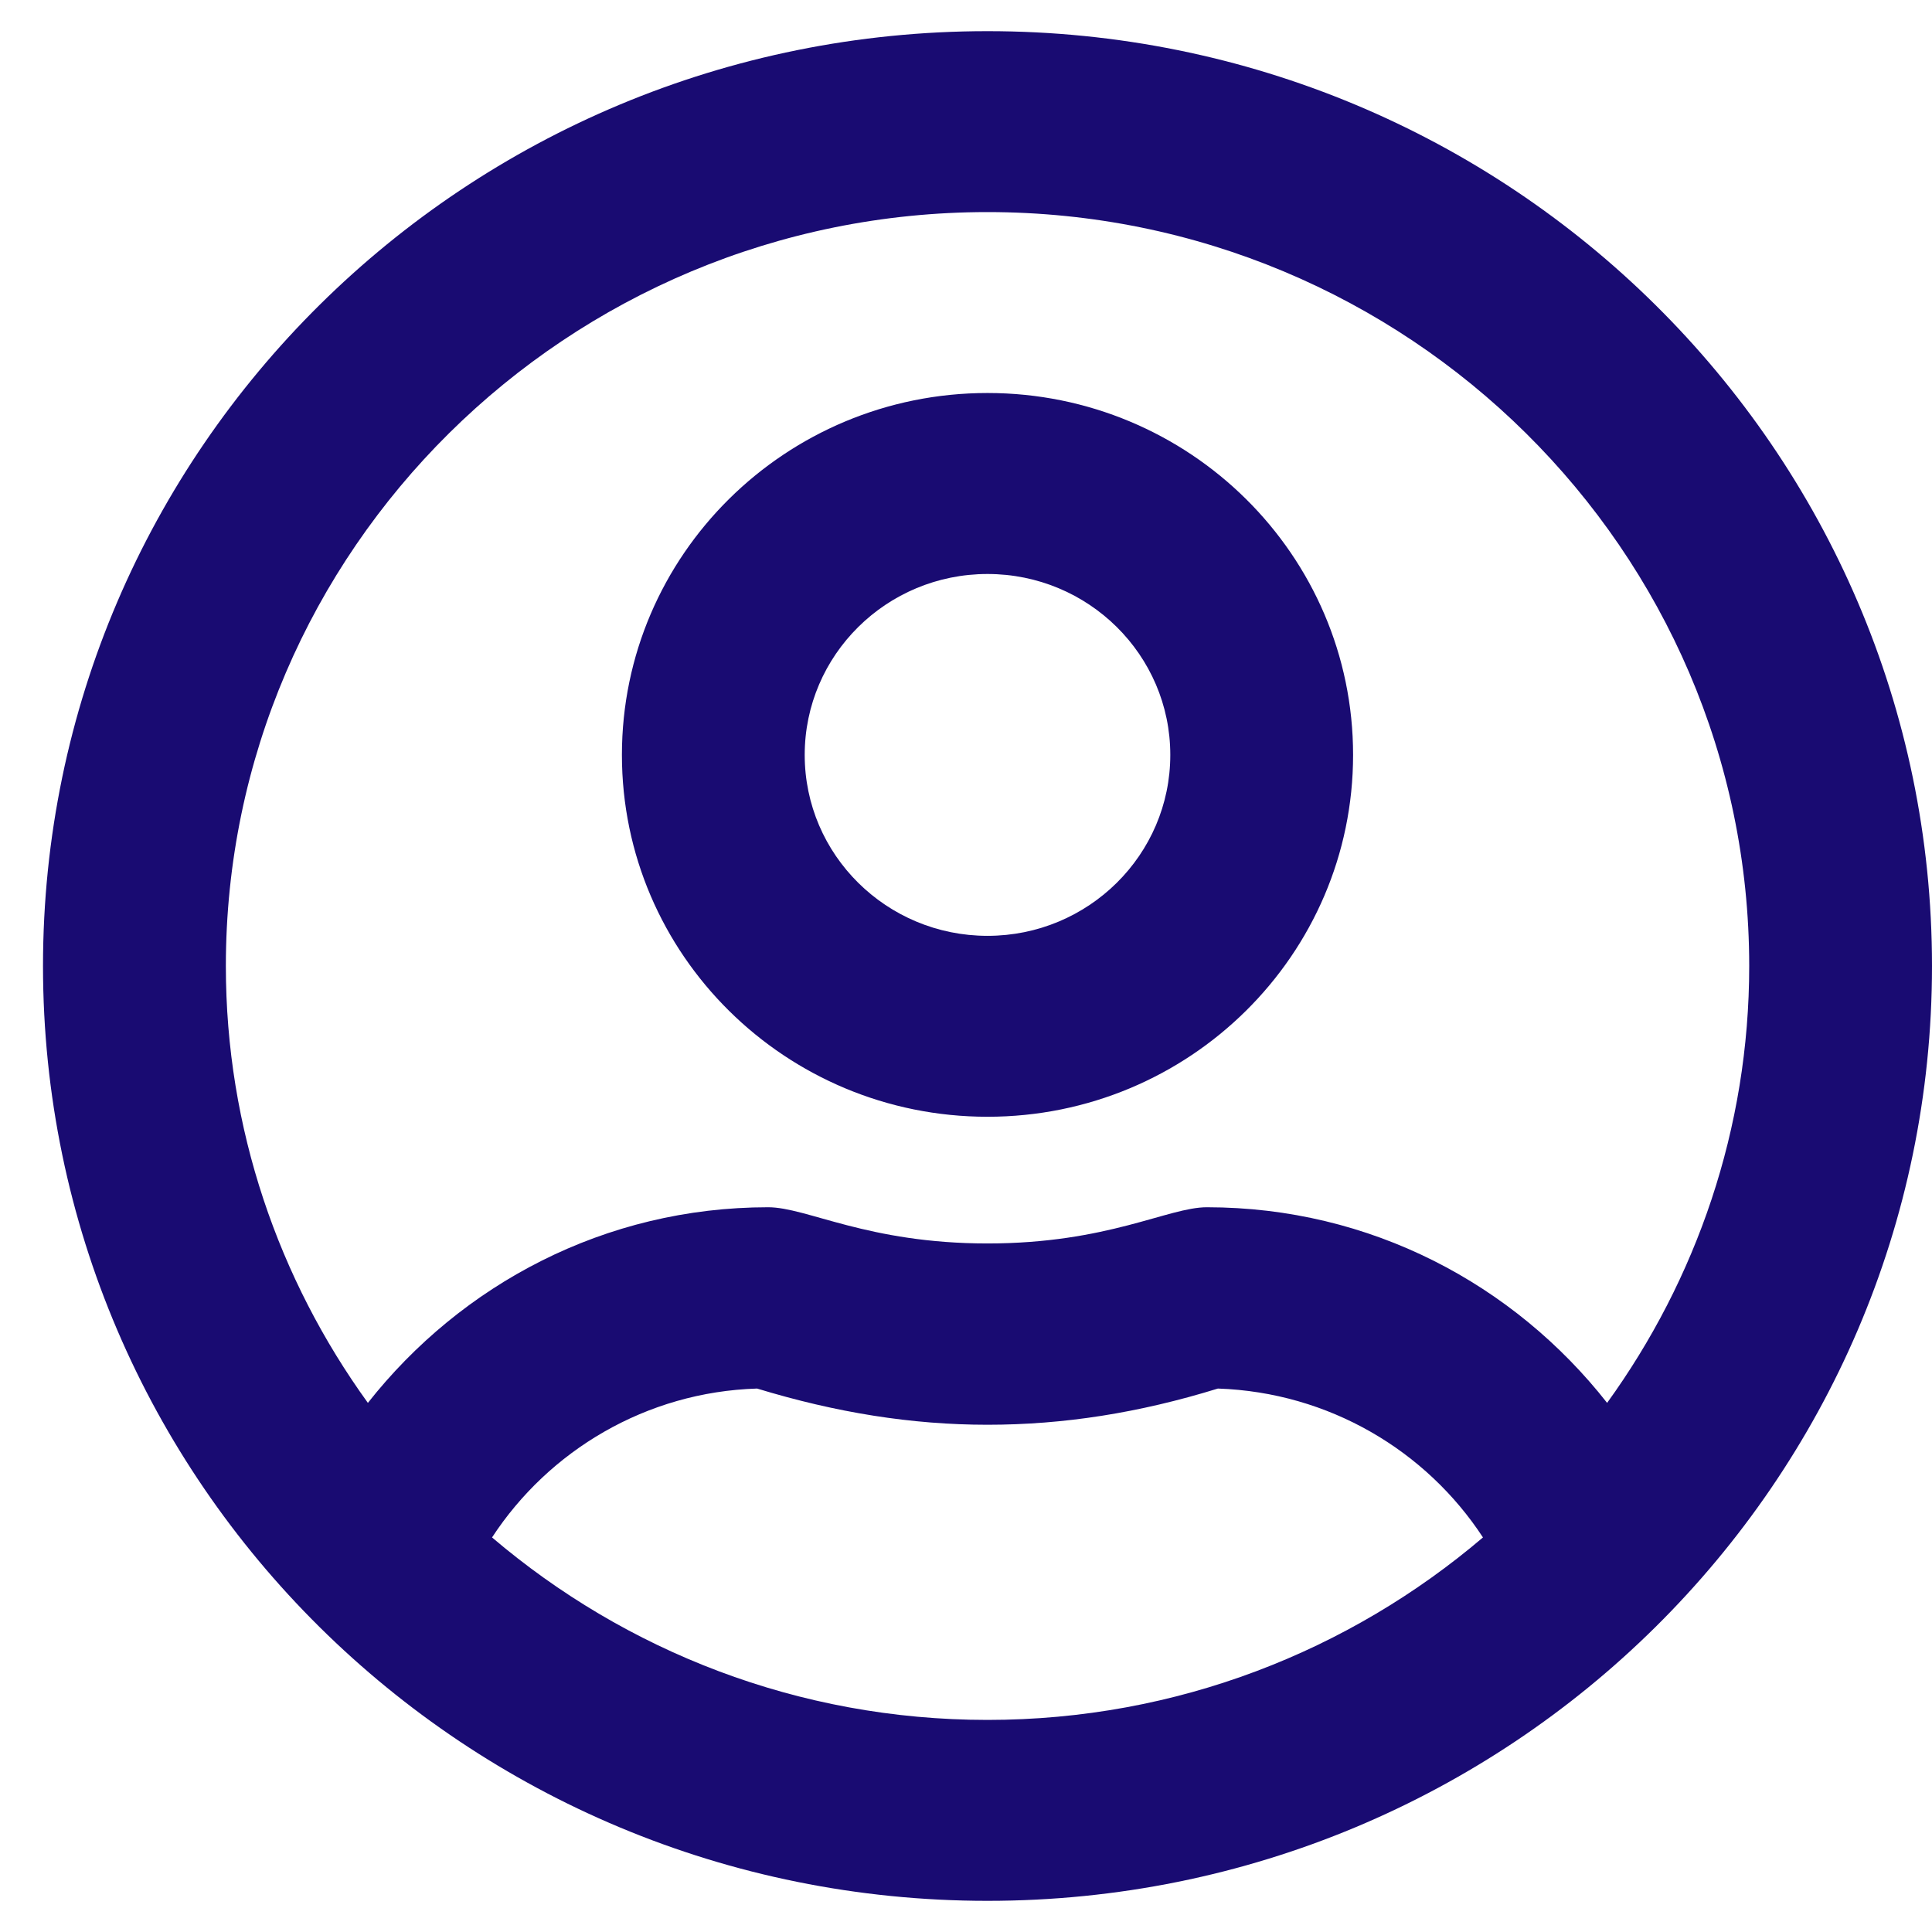<svg width="32" height="32" viewBox="0 0 31 30" fill="none" xmlns="http://www.w3.org/2000/svg">
<path d="M15.845 5.806C12.606 5.806 9.979 8.407 9.979 11.613C9.979 14.819 12.606 17.419 15.845 17.419C19.084 17.419 21.711 14.819 21.711 11.613C21.711 8.407 19.084 5.806 15.845 5.806ZM15.845 14.516C14.226 14.516 12.912 13.216 12.912 11.613C12.912 10.01 14.226 8.71 15.845 8.71C17.464 8.71 18.778 10.01 18.778 11.613C18.778 13.216 17.464 14.516 15.845 14.516ZM15.845 0C7.473 0 0.69 6.714 0.69 15C0.69 23.286 7.473 30 15.845 30C24.217 30 31 23.286 31 15C31 6.714 24.217 0 15.845 0ZM15.845 27.097C12.808 27.097 10.034 25.99 7.895 24.169C8.805 22.778 10.364 21.835 12.148 21.78C13.419 22.167 14.629 22.361 15.845 22.361C17.061 22.361 18.271 22.173 19.542 21.78C21.326 21.841 22.885 22.778 23.795 24.169C21.656 25.99 18.882 27.097 15.845 27.097ZM25.787 22.01C24.296 20.111 21.992 18.871 19.365 18.871C18.742 18.871 17.776 19.452 15.845 19.452C13.92 19.452 12.949 18.871 12.325 18.871C9.704 18.871 7.4 20.111 5.903 22.01C4.473 20.032 3.624 17.613 3.624 15C3.624 8.329 9.105 2.903 15.845 2.903C22.585 2.903 28.067 8.329 28.067 15C28.067 17.613 27.217 20.032 25.787 22.01Z" fill="#190B72"/>
</svg>
